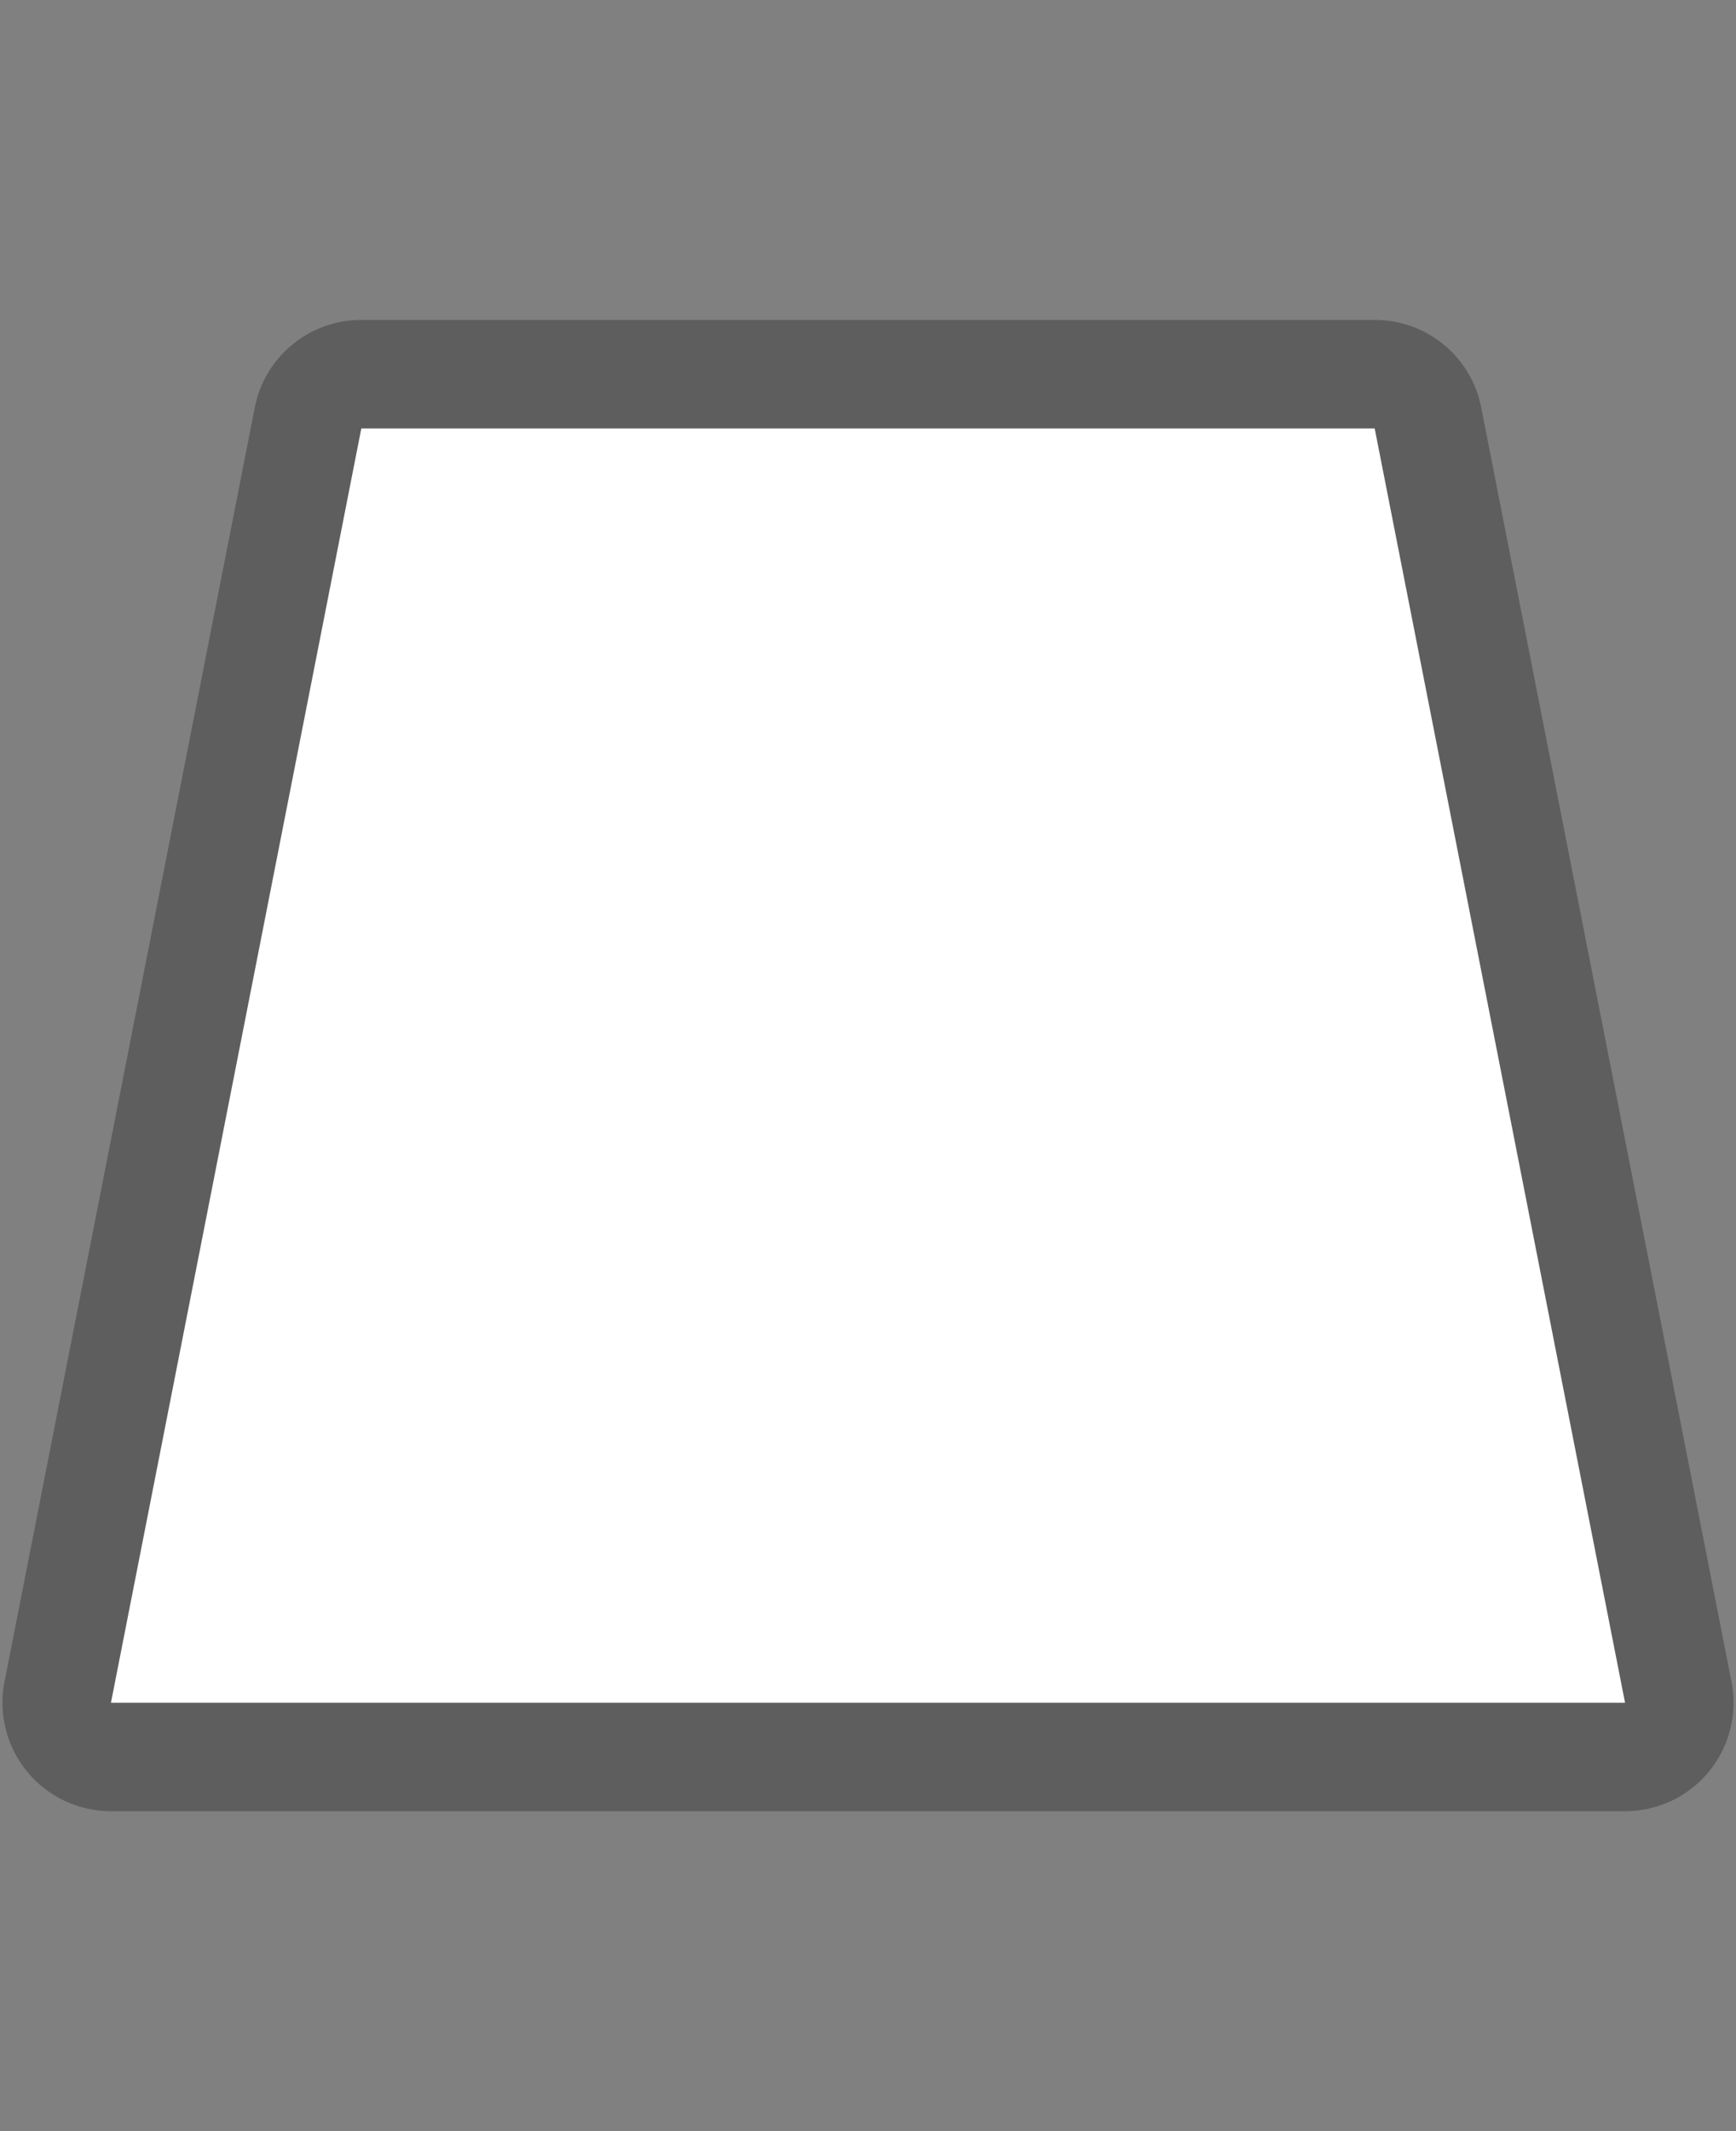 <svg width="22" height="27" viewBox="0 0 22 27" fill="none" xmlns="http://www.w3.org/2000/svg">
<rect x="0" y="0" width="22" height="27" fill="#808080" stroke="none"/>
<path opacity="0.708" fill-rule="evenodd" clip-rule="evenodd" d="M4.578 4.053C4.259 4.053 3.951 4.163 3.705 4.366C3.458 4.568 3.29 4.849 3.229 5.162L0.057 21.307C0.017 21.506 0.023 21.712 0.073 21.908C0.122 22.105 0.215 22.289 0.344 22.446C0.473 22.603 0.635 22.729 0.819 22.816C1.003 22.902 1.203 22.947 1.406 22.947H20.594C20.797 22.947 20.997 22.902 21.181 22.816C21.365 22.729 21.527 22.603 21.656 22.446C21.785 22.289 21.878 22.105 21.927 21.908C21.977 21.712 21.983 21.506 21.943 21.307L18.771 5.162C18.71 4.849 18.542 4.568 18.296 4.366C18.049 4.163 17.741 4.053 17.422 4.053H4.578Z" fill="#515151"/>
<path fill-rule="evenodd" clip-rule="evenodd" d="M4.579 5.428H17.421L20.594 21.573H1.406L4.579 5.428Z" fill="white"/>
</svg>
